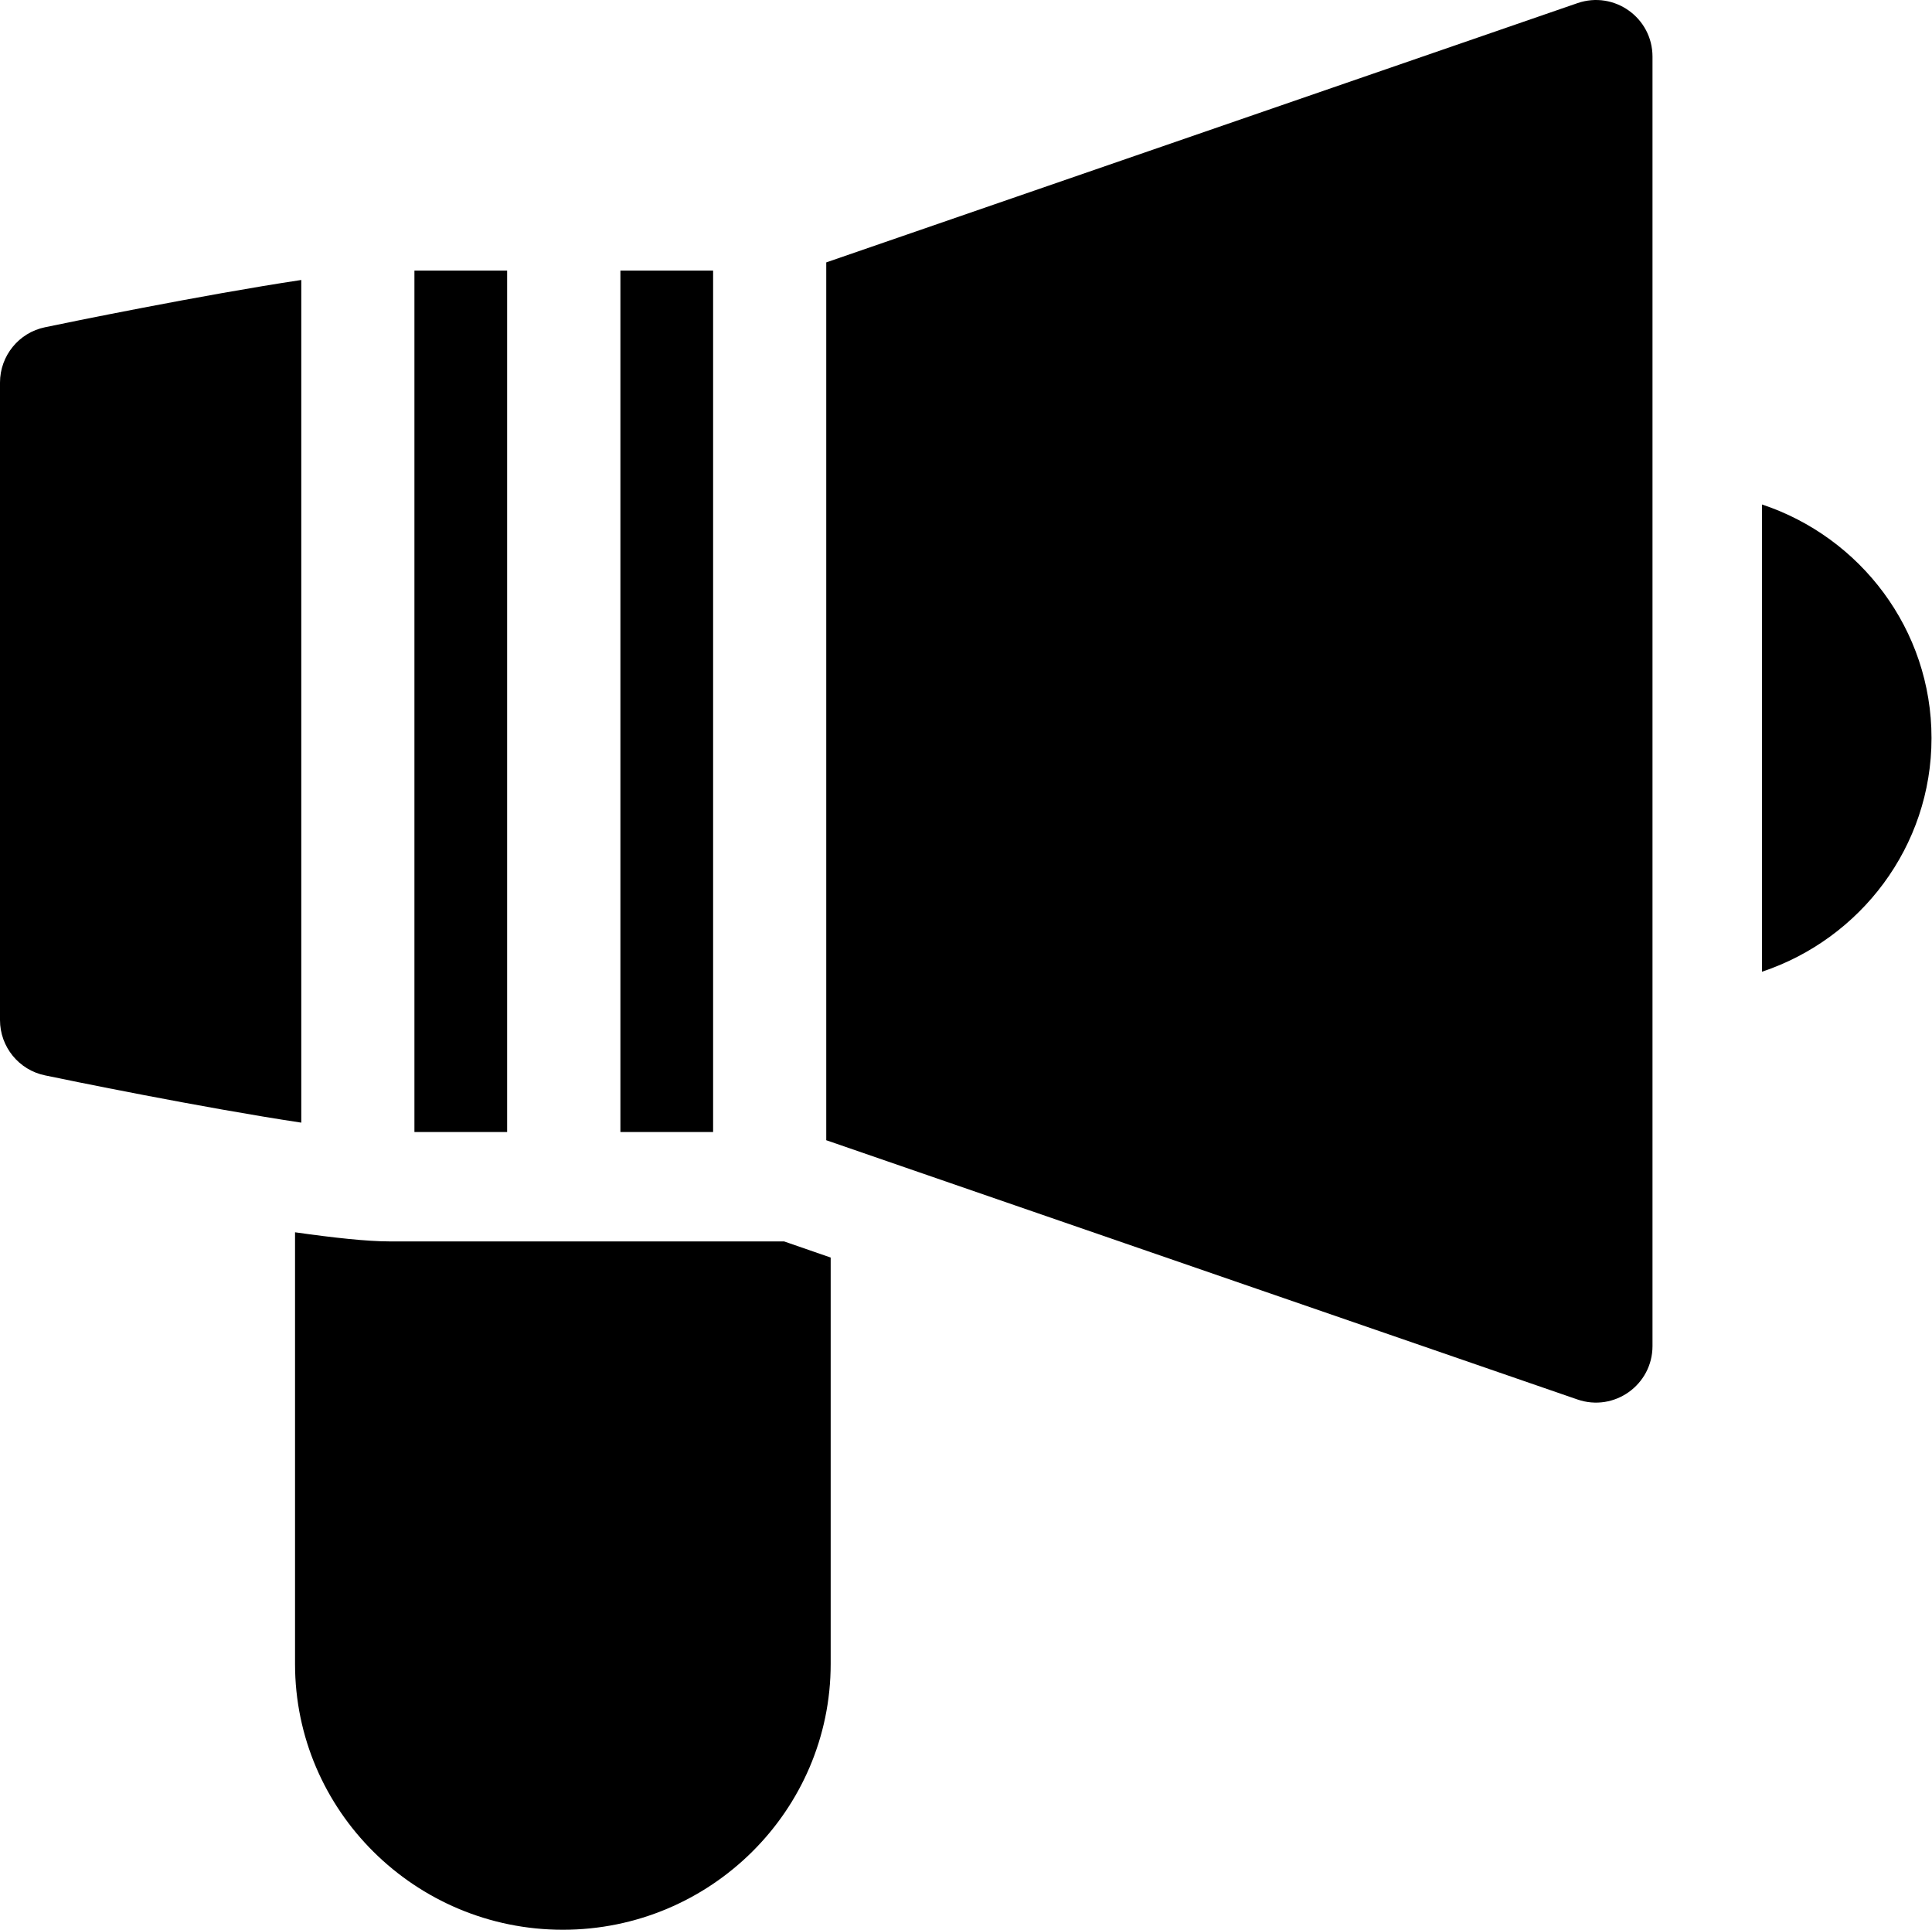 <?xml version="1.0" encoding="UTF-8" standalone="no"?>
<svg
   xmlns:dc="http://purl.org/dc/elements/1.1/"
   xmlns:cc="http://creativecommons.org/ns#"
   xmlns:rdf="http://www.w3.org/1999/02/22-rdf-syntax-ns#"
   xmlns:svg="http://www.w3.org/2000/svg"
   xmlns="http://www.w3.org/2000/svg"
   xmlns:sodipodi="http://sodipodi.sourceforge.net/DTD/sodipodi-0.dtd"
   xmlns:inkscape="http://www.inkscape.org/namespaces/inkscape"
   height="14.819pt"
   viewBox="0 0 19.78 19.758"
   width="14.835pt"
   version="1.1"
   id="svg1095"
   sodipodi:docname="engagement.svg"
   inkscape:version="1.0.1 (3bc2e813f5, 2020-09-07)">
  <defs
     id="defs1099" />
  <sodipodi:namedview
     pagecolor="#ffffff"
     bordercolor="#666666"
     borderopacity="1"
     objecttolerance="10"
     gridtolerance="10"
     guidetolerance="10"
     inkscape:pageopacity="0"
     inkscape:pageshadow="2"
     inkscape:window-width="1860"
     inkscape:window-height="1016"
     id="namedview1097"
     showgrid="false"
     fit-margin-top="0"
     fit-margin-left="0"
     fit-margin-right="0"
     fit-margin-bottom="0"
     showborder="false"
     inkscape:zoom="9.3164062"
     inkscape:cx="13.662788"
     inkscape:cy="8.4070139"
     inkscape:window-x="60"
     inkscape:window-y="27"
     inkscape:window-maximized="1"
     inkscape:current-layer="svg1095"
     inkscape:document-rotation="0"
     lock-margins="true" />
  <g
     id="g1109"
     transform="matrix(1.333,0,0,1.333,0,-2.8617122e-4)">
    <path
       d="m 2.99,9.533 c -0.17,0 -0.428,-0.028 -0.724,-0.07 v 3.315 c 0,1.126 0.923,2.041 2.057,2.041 1.134,0 2.057,-0.916 2.057,-2.041 V 9.657 L 6.022,9.533 H 2.99 Z m 0,0"
       id="path1083"
       style="stroke-width:0.029" />
    <path
       d="m 14.835,5.668 c 0,-0.834 -0.546,-1.543 -1.302,-1.794 V 7.462 C 14.289,7.21 14.835,6.501 14.835,5.668 Z m 0,0"
       id="path1085"
       style="stroke-width:0.029" />
    <path
       d="M 4.765,2.078 H 5.477 V 8.693 H 4.765 Z m 0,0"
       id="path1087"
       style="stroke-width:0.029" />
    <path
       d="M 2.314,2.15 C 1.55,2.265 0.503,2.48 0.346,2.513 0.145,2.554 0,2.732 0,2.938 V 7.833 C 0,8.039 0.145,8.217 0.346,8.258 0.502,8.291 1.55,8.506 2.314,8.621 V 2.15 Z m 0,0"
       id="path1089"
       style="stroke-width:0.029" />
    <path
       d="M 3.183,2.078 H 3.895 V 8.693 H 3.183 Z m 0,0"
       id="path1091"
       style="stroke-width:0.029" />
    <path
       d="M 12.116,0.024 6.346,2.015 v 6.741 l 5.77,1.991 c 0.282,0.097 0.576,-0.112 0.576,-0.411 V 0.435 c 0,-0.299 -0.294,-0.508 -0.576,-0.411 z m 0,0"
       id="path1093"
       style="stroke-width:0.029" />
  </g>
</svg>
